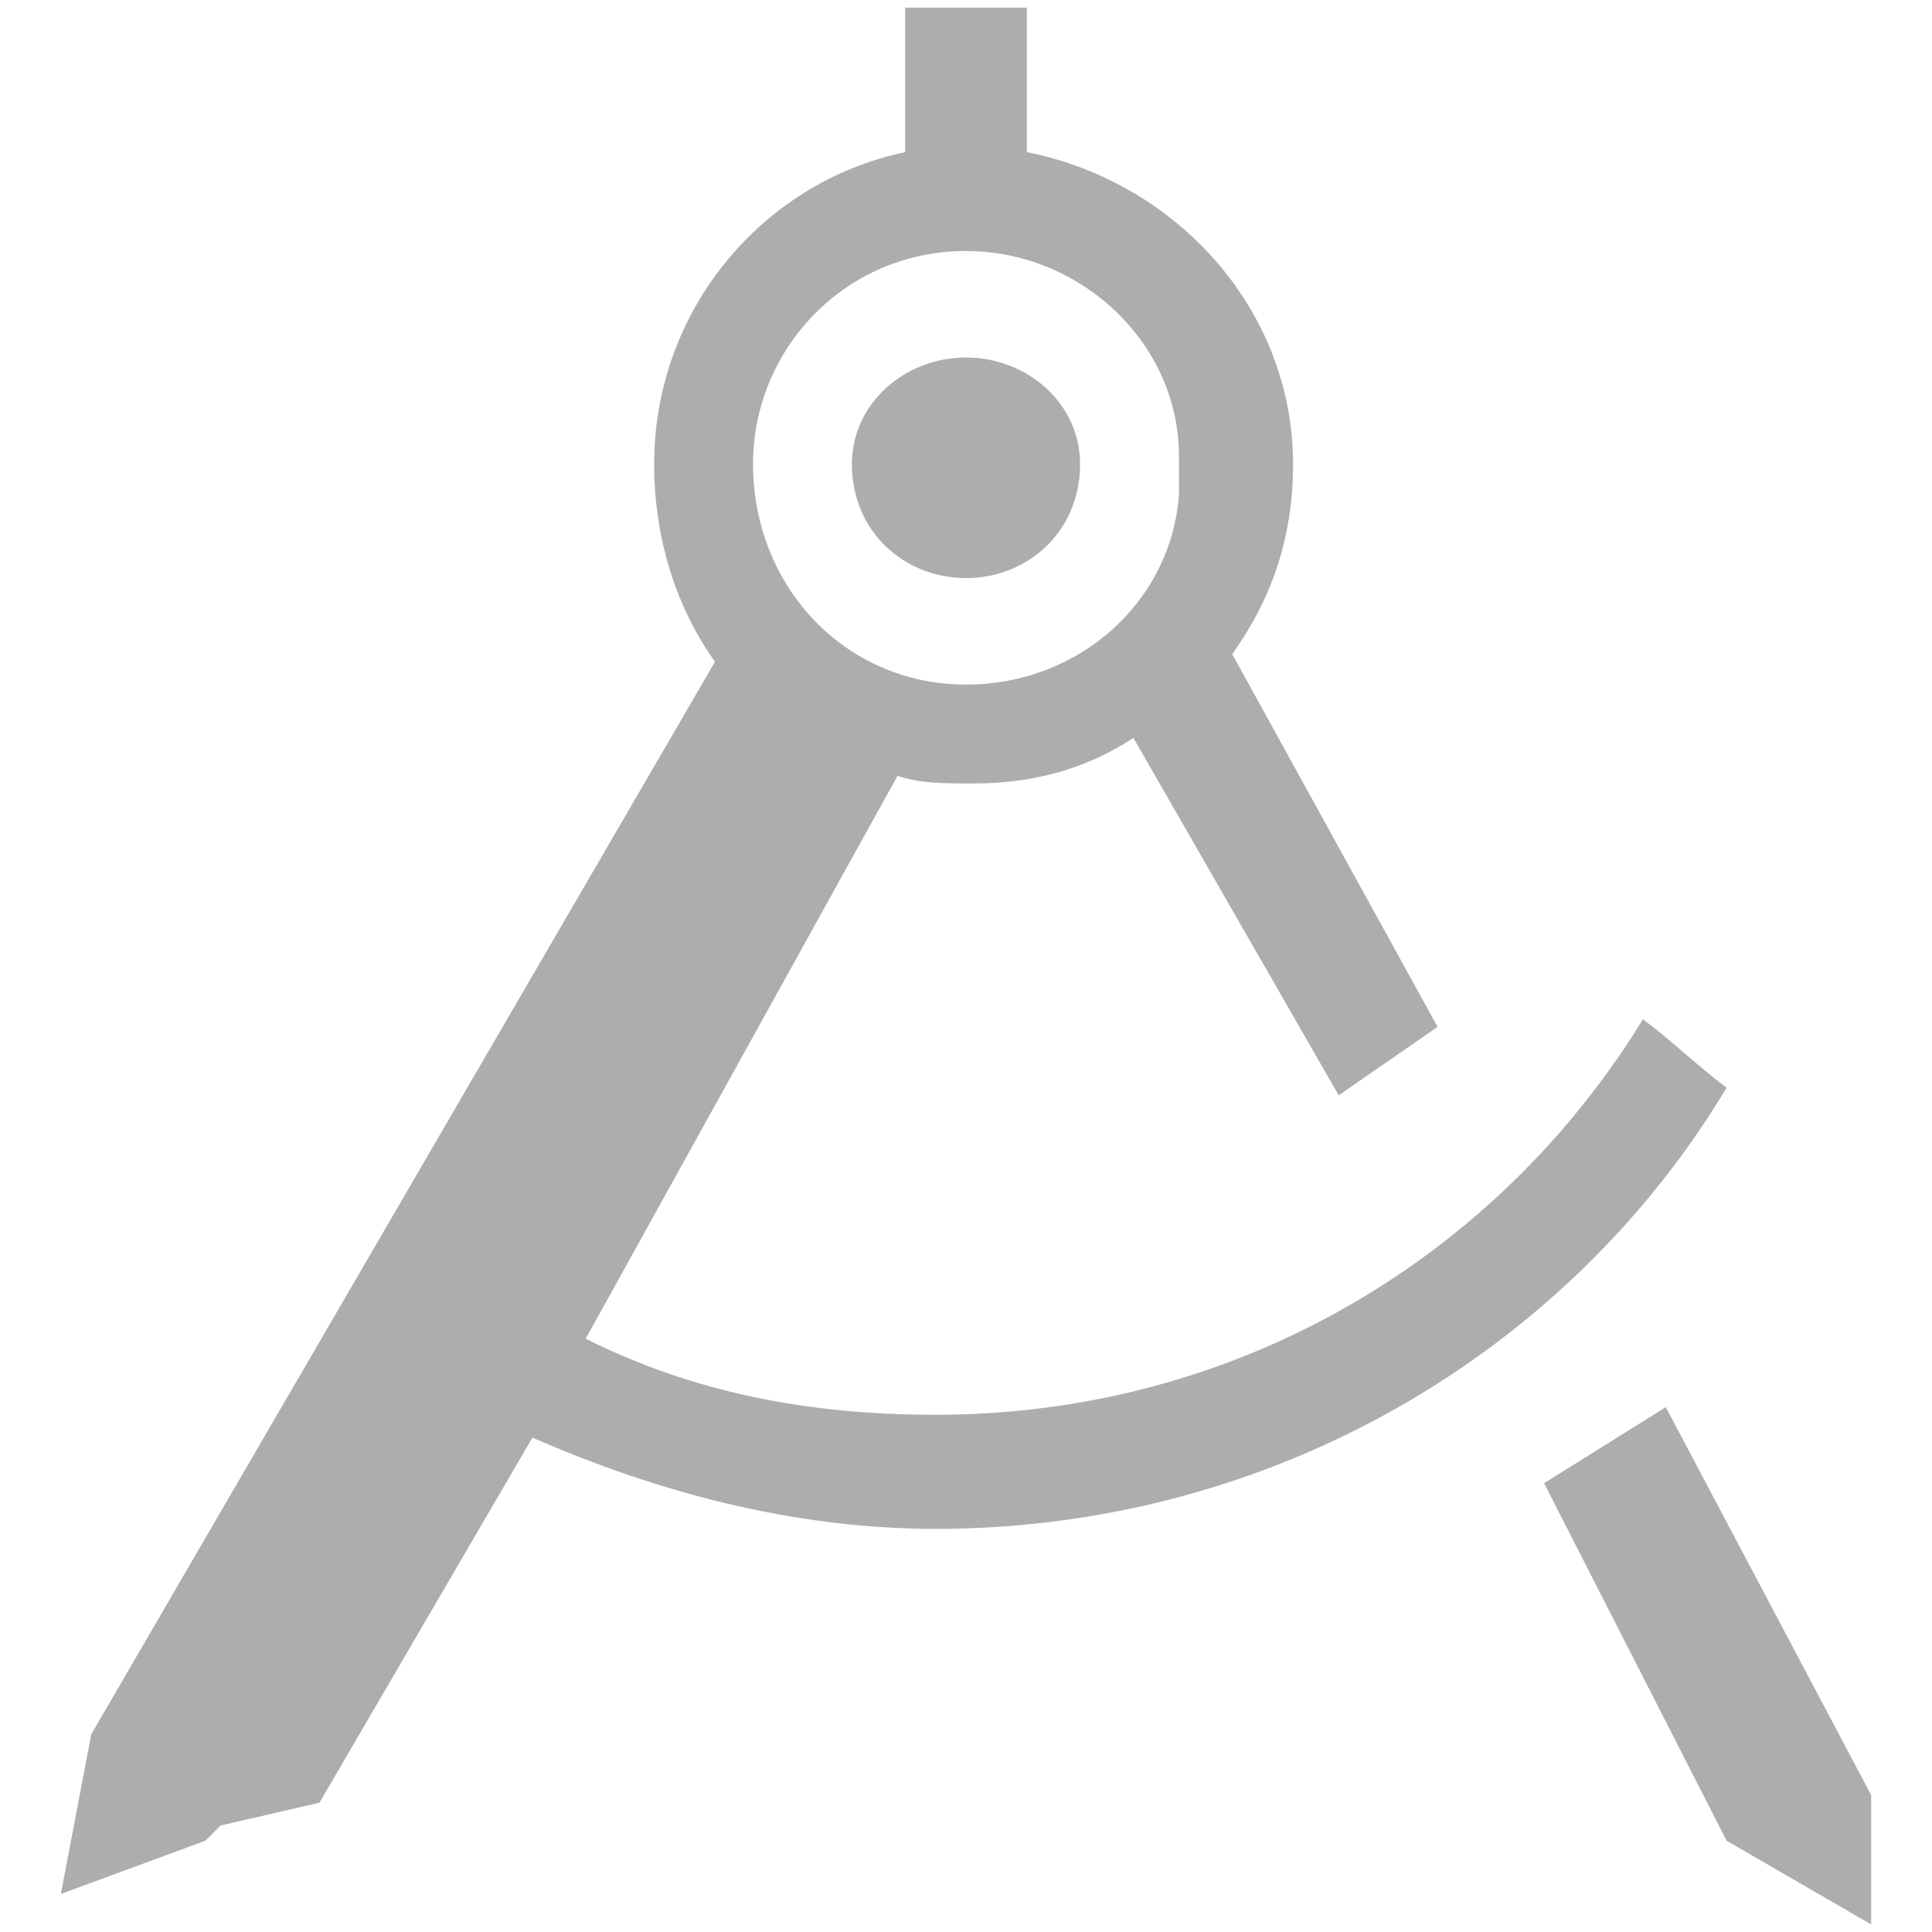 <?xml version="1.0" encoding="UTF-8"?>
<!DOCTYPE svg PUBLIC "-//W3C//DTD SVG 1.1//EN" "http://www.w3.org/Graphics/SVG/1.1/DTD/svg11.dtd">
<!-- Creator: CorelDRAW X6 -->
<svg xmlns="http://www.w3.org/2000/svg" xml:space="preserve" width="2.54mm" height="2.54mm" version="1.1" style="shape-rendering:geometricPrecision; text-rendering:geometricPrecision; image-rendering:optimizeQuality; fill-rule:evenodd; clip-rule:evenodd"
viewBox="0 0 254 254"
 xmlns:xlink="http://www.w3.org/1999/xlink">
 <defs>
  <style type="text/css">
   <![CDATA[
    .fil0 {fill:#ADADAD}
   ]]>
  </style>
 </defs>
 <g id="Слой_x0020_1">
  <path class="fil0" d="M119 1l16 0 0 19c20,4 35,21 35,41 0,10 -3,18 -8,25l27 49 -13 9 -27 -47c-6,4 -13,6 -21,6 -4,0 -7,0 -10,-1l0 0 -41 74c14,7 29,10 46,10 40,0 74,-21 93,-52 4,3 7,6 11,9 -21,35 -60,58 -104,58 -19,0 -37,-5 -53,-12l-28 48 -13 3 -2 2 -19 7 4 -21 82 -141c-5,-7 -8,-16 -8,-26 0,-20 14,-37 33,-41l0 -19zm8 46c8,0 15,6 15,14 0,9 -7,15 -15,15 -8,0 -15,-6 -15,-15 0,-8 7,-14 15,-14zm92 138l27 51 0 17 -19 -11 -24 -47 16 -10zm-64 -125l0 0 0 1 0 0 0 0 0 0 0 1 0 0 0 0 0 0 0 1 0 0 0 0 0 0 0 0 0 0 0 1 0 0 0 0 0 0 0 0 0 1 0 0c-1,14 -13,25 -28,25 -16,0 -28,-13 -28,-29 0,-15 12,-28 28,-28 15,0 28,12 28,27z"/>
 </g>
</svg>
